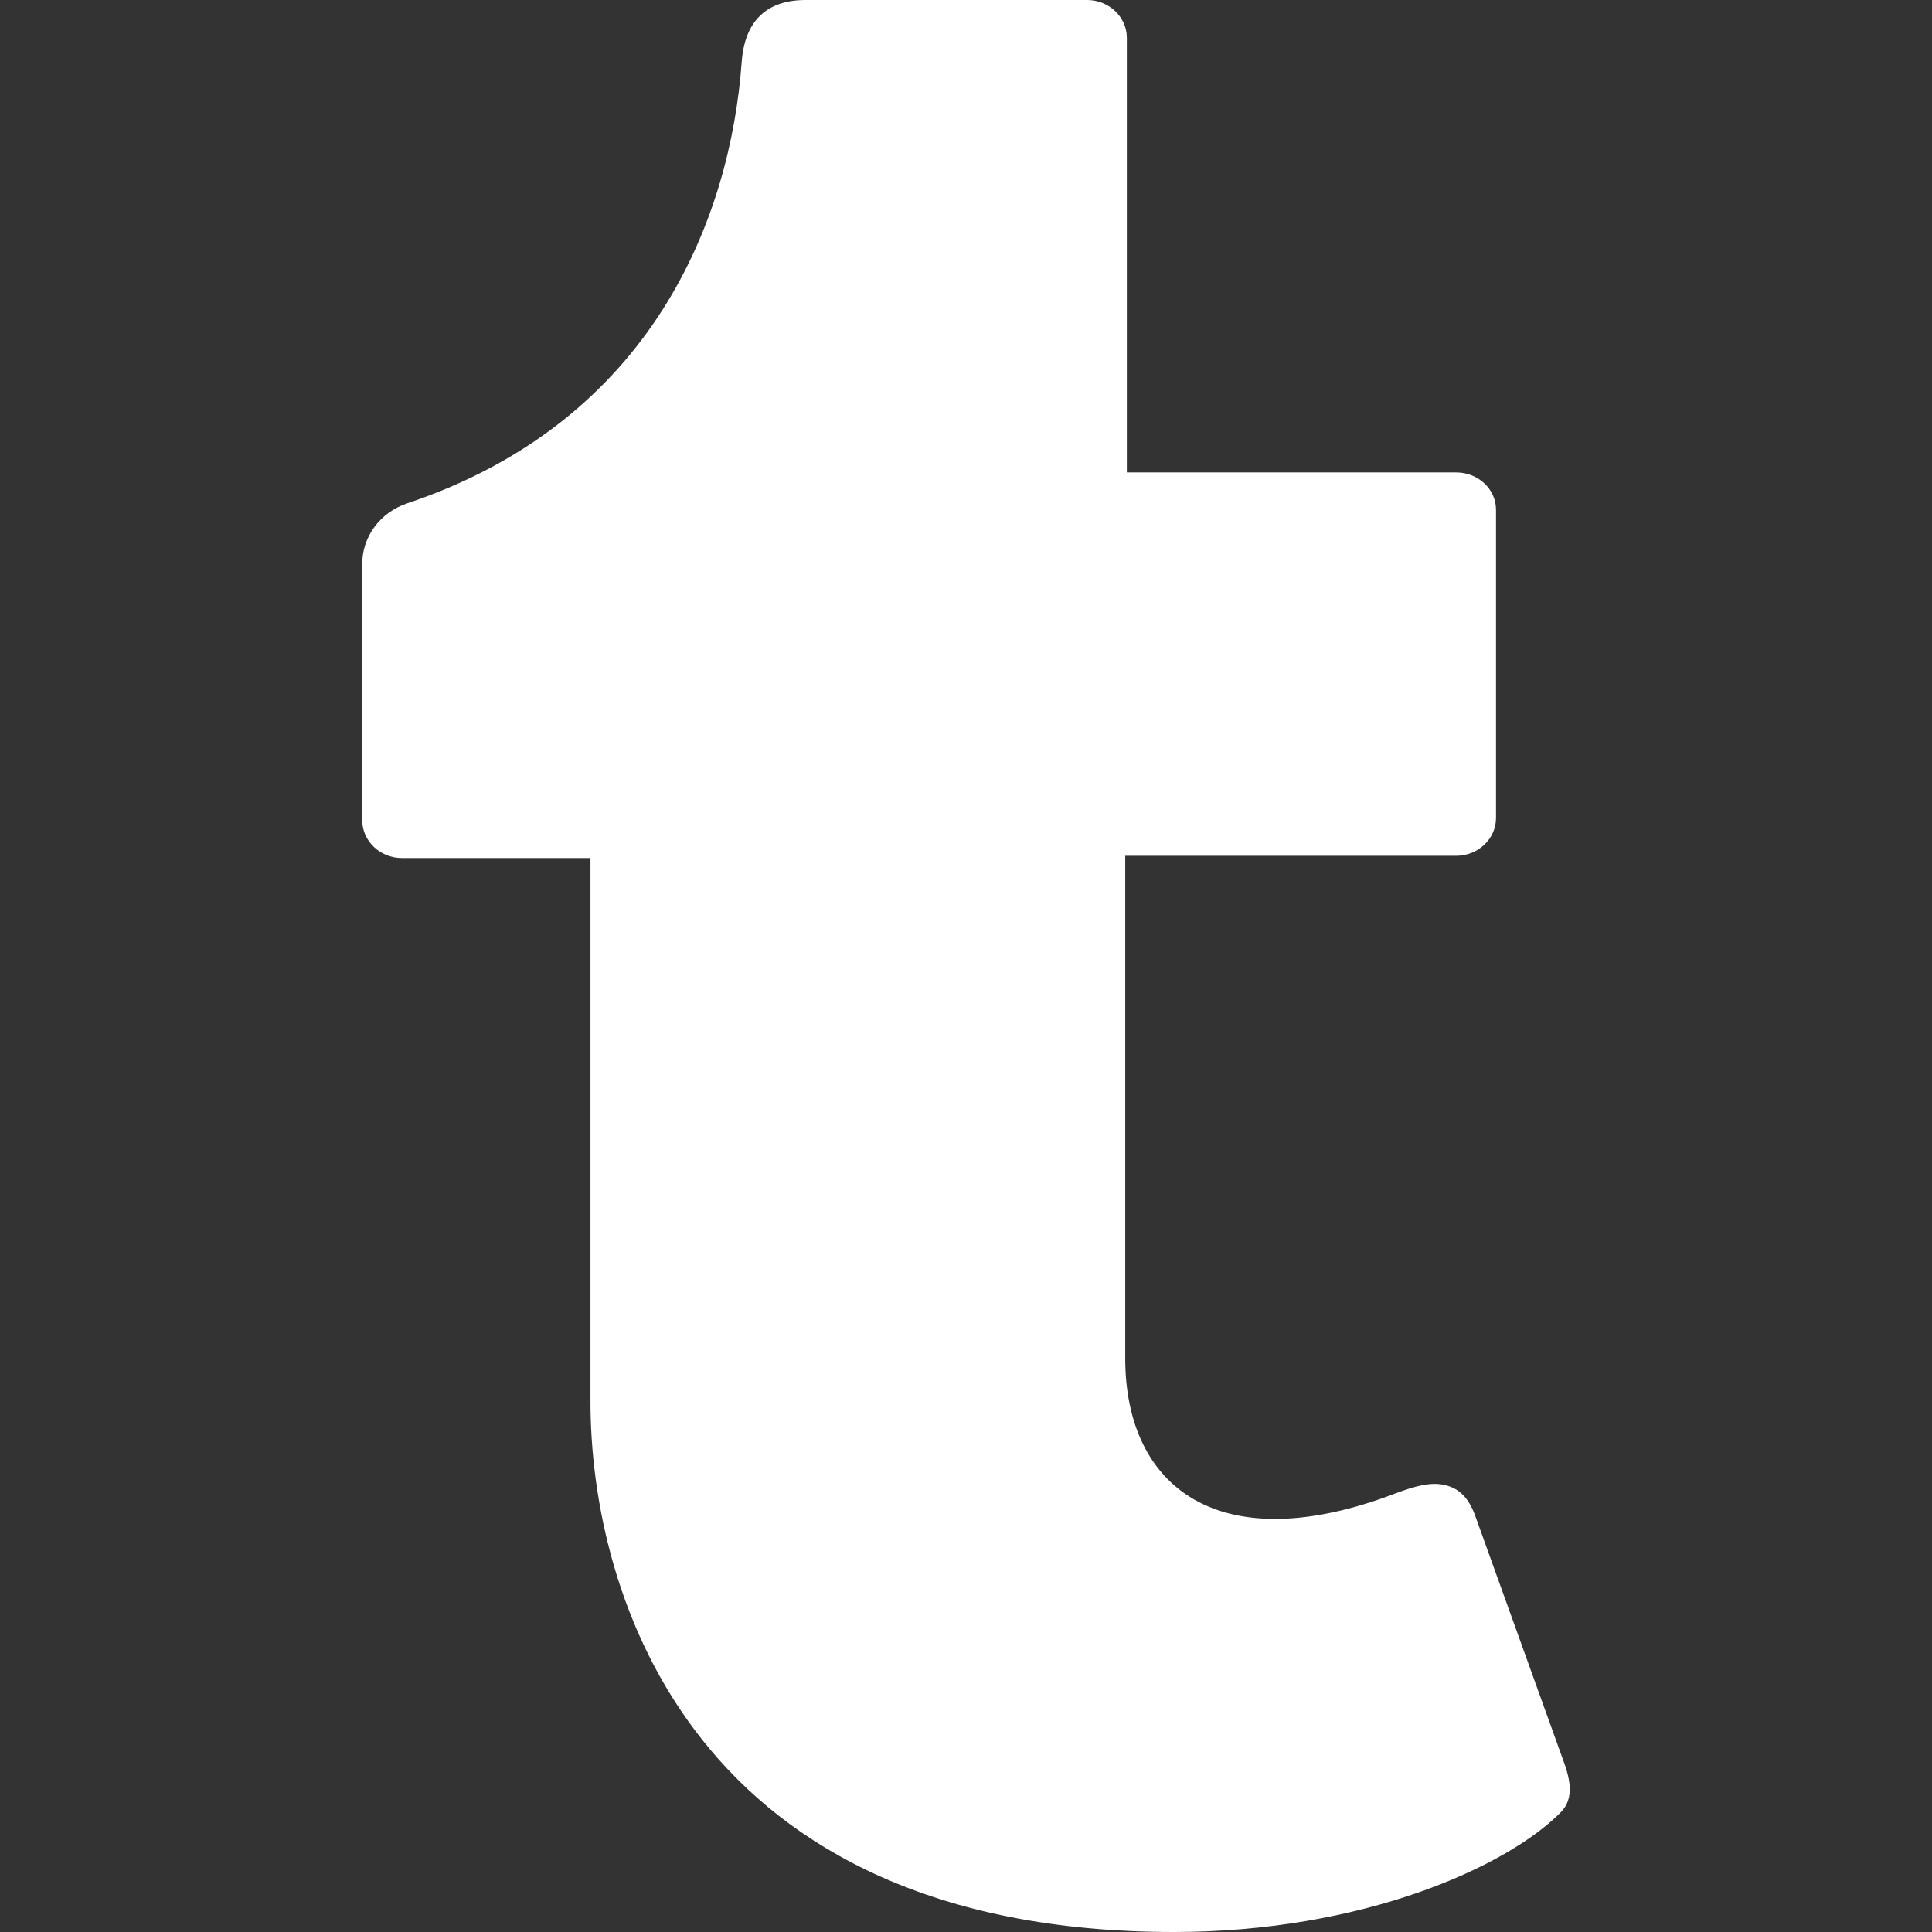 <svg width="24" height="24" viewBox="0 0 24 24" fill="none" xmlns="http://www.w3.org/2000/svg">
<rect x="0" y="0" width="24" height="24" fill="#333333" stroke="none"/>
<path d="M19.387 22.514C18.717 23.194 16.922 24 14.584 24C8.627 24 7.335 19.837 7.335 17.409V10.659H4.993C4.722 10.659 4.5 10.448 4.5 10.191V7.003C4.5 6.666 4.722 6.366 5.057 6.253C8.115 5.231 9.076 2.691 9.214 0.764C9.254 0.248 9.535 0 10.008 0H13.505C13.776 0 13.998 0.211 13.998 0.469V5.869H18.09C18.362 5.869 18.584 6.075 18.584 6.333V10.162C18.584 10.42 18.362 10.631 18.09 10.631H13.978V16.875C13.978 18.478 15.147 19.387 17.331 18.553C17.568 18.464 17.775 18.403 17.957 18.45C18.13 18.492 18.243 18.609 18.322 18.82L19.407 21.834C19.496 22.069 19.57 22.331 19.387 22.514Z" fill="white"/>
</svg>
